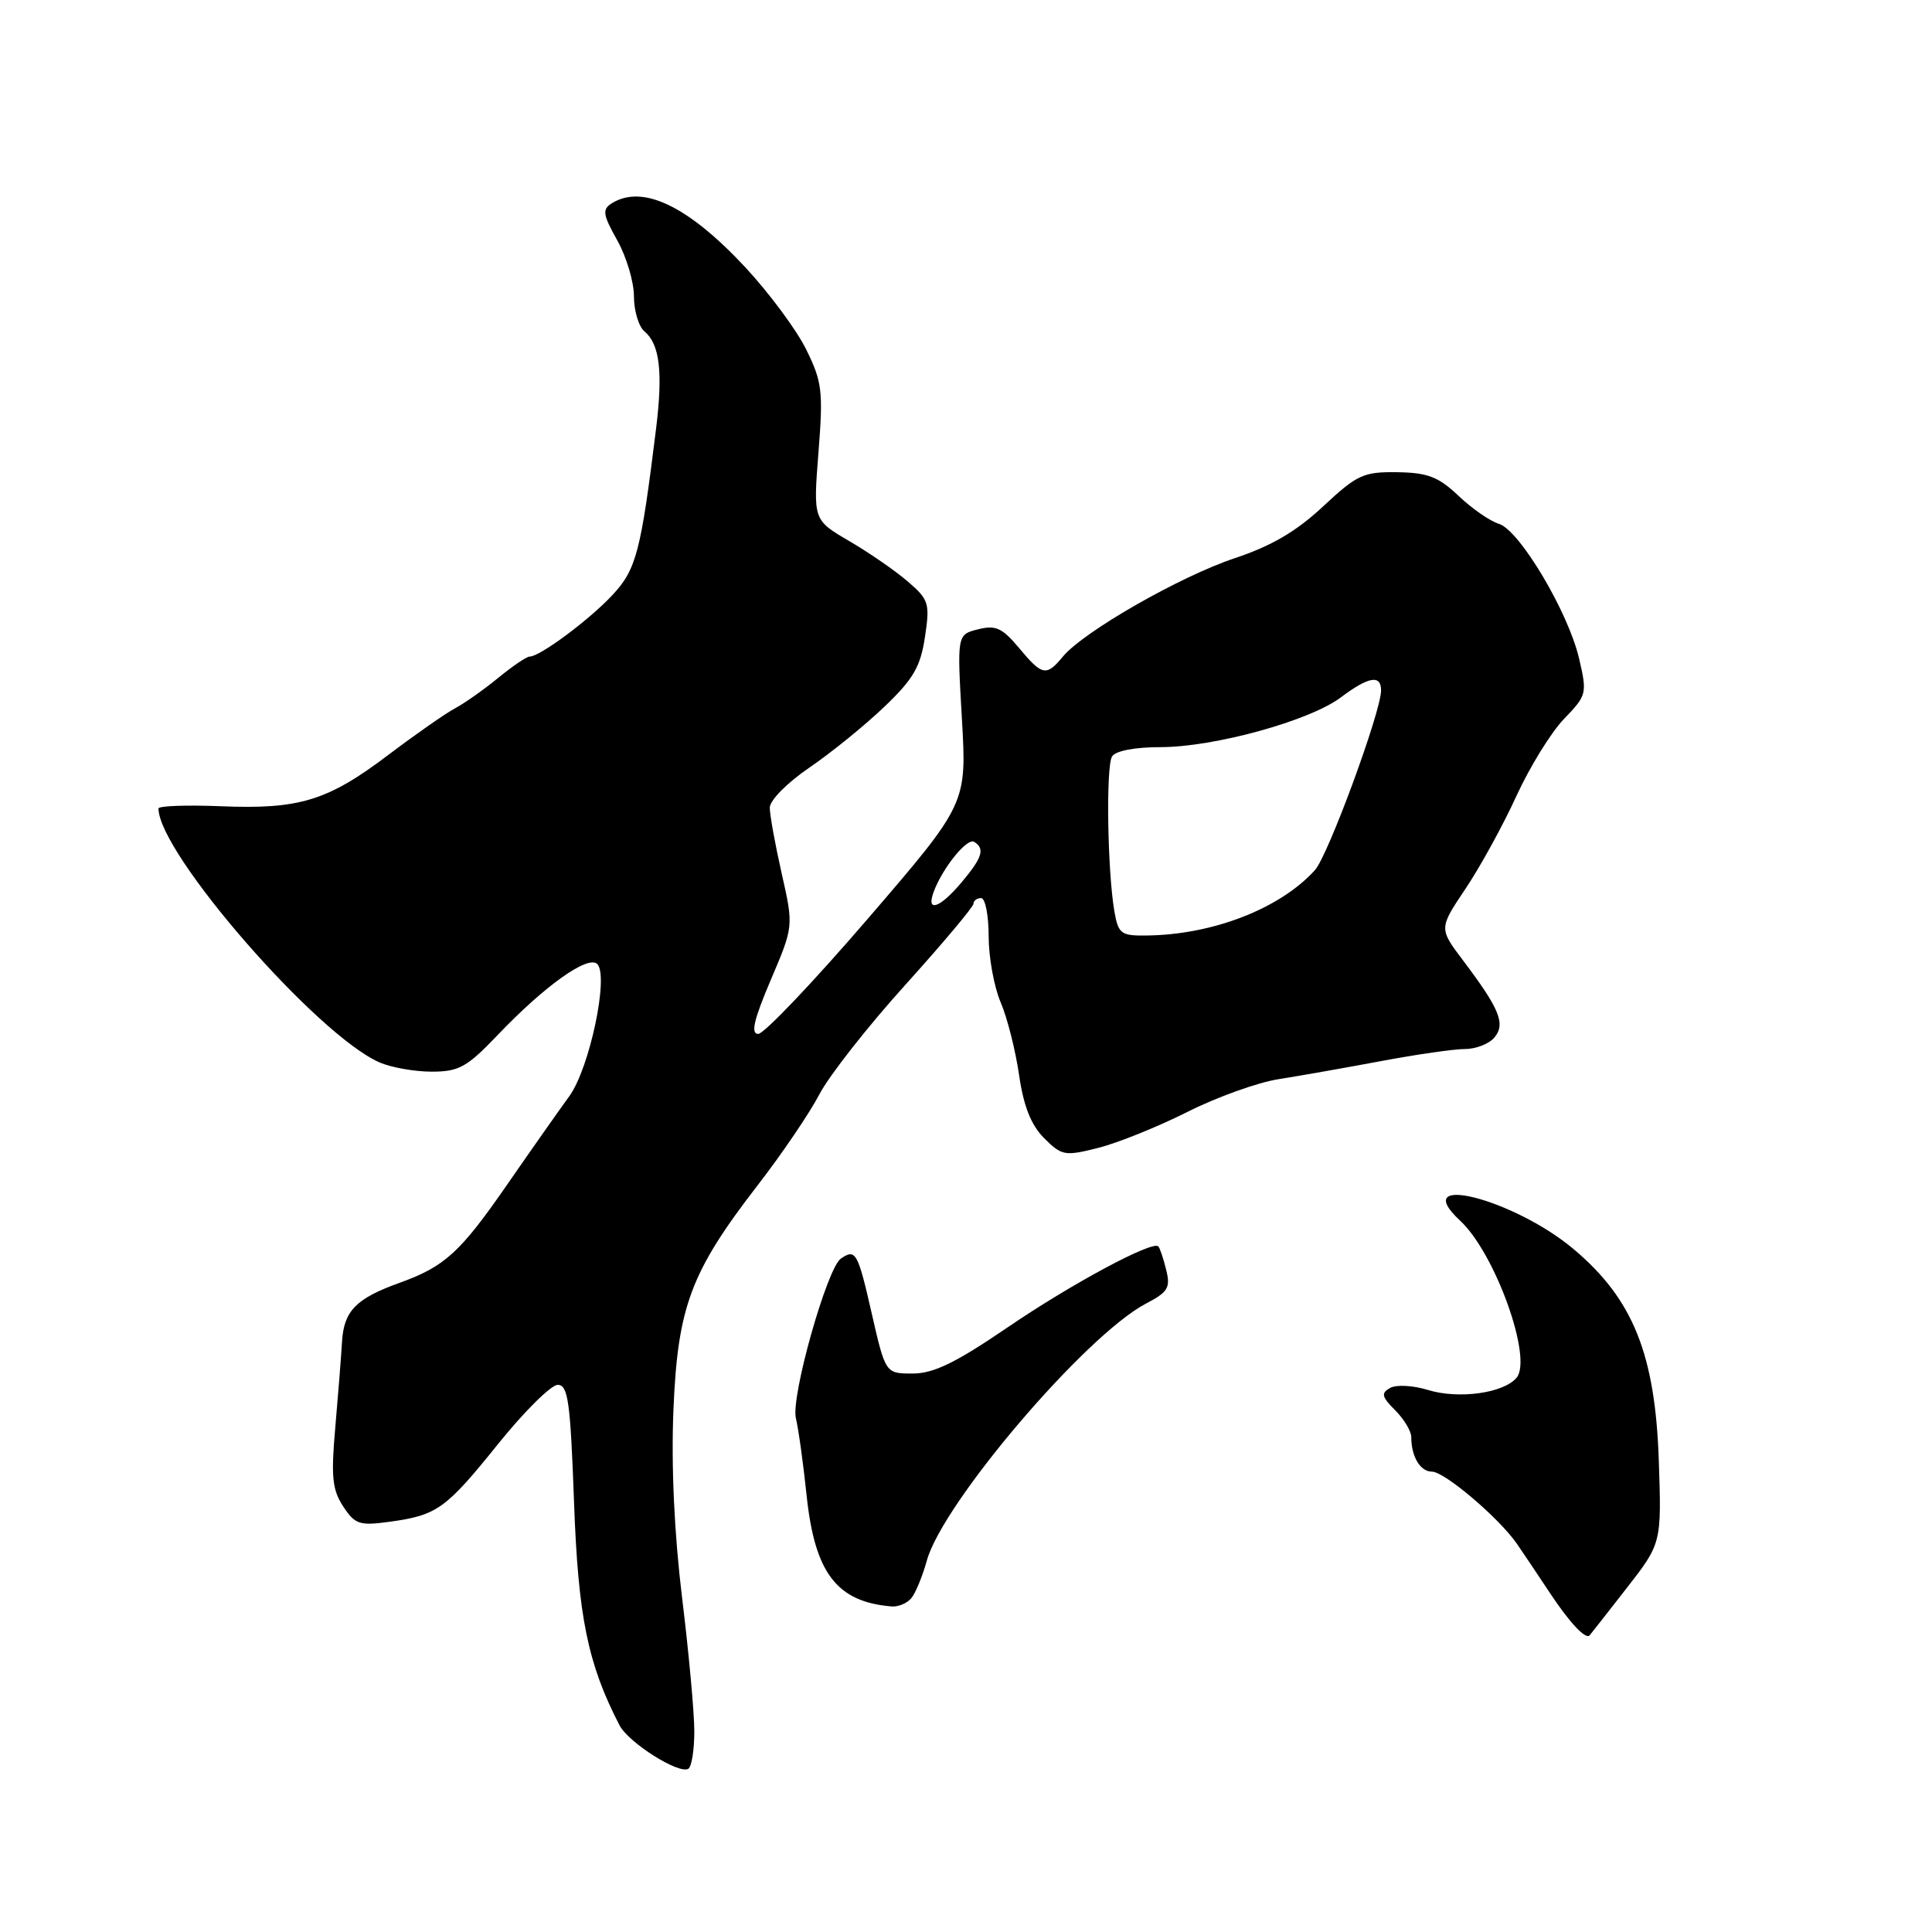 <?xml version="1.0" encoding="UTF-8" standalone="no"?>
<!DOCTYPE svg PUBLIC "-//W3C//DTD SVG 1.1//EN" "http://www.w3.org/Graphics/SVG/1.1/DTD/svg11.dtd" >
<svg xmlns="http://www.w3.org/2000/svg" xmlns:xlink="http://www.w3.org/1999/xlink" version="1.1" viewBox="0 0 256 256">
 <g >
 <path fill="currentColor"
d=" M 92.00 229.40 C 92.00 226.93 91.27 218.97 90.38 211.71 C 89.35 203.26 88.93 194.33 89.23 186.92 C 89.79 173.15 91.51 168.54 100.45 156.98 C 103.62 152.88 107.27 147.50 108.57 145.01 C 109.86 142.53 114.99 136.00 119.96 130.50 C 124.92 125.00 128.99 120.16 128.99 119.75 C 129.00 119.34 129.45 119.00 130.00 119.00 C 130.55 119.00 131.00 121.26 131.00 124.03 C 131.00 126.80 131.71 130.74 132.58 132.78 C 133.46 134.83 134.56 139.17 135.03 142.43 C 135.64 146.62 136.62 149.07 138.36 150.82 C 140.69 153.14 141.09 153.22 145.52 152.10 C 148.10 151.45 153.41 149.31 157.31 147.35 C 161.21 145.38 166.67 143.42 169.45 142.99 C 172.23 142.55 178.32 141.48 183.00 140.60 C 187.68 139.72 192.68 139.00 194.13 139.00 C 195.57 139.00 197.33 138.31 198.02 137.47 C 199.52 135.66 198.72 133.70 193.86 127.26 C 190.66 123.02 190.66 123.02 194.19 117.76 C 196.13 114.87 199.16 109.35 200.92 105.50 C 202.68 101.65 205.52 97.05 207.23 95.27 C 210.26 92.13 210.32 91.91 209.24 87.27 C 207.81 81.11 201.34 70.23 198.61 69.41 C 197.45 69.06 195.05 67.40 193.27 65.71 C 190.61 63.18 189.18 62.63 185.14 62.57 C 180.66 62.51 179.83 62.89 175.32 67.10 C 171.79 70.40 168.49 72.34 163.62 73.96 C 156.38 76.37 143.58 83.69 140.84 87.00 C 138.64 89.66 138.10 89.55 135.01 85.84 C 132.80 83.20 131.93 82.80 129.59 83.39 C 126.81 84.09 126.81 84.09 127.46 95.29 C 128.10 106.50 128.10 106.50 114.98 121.75 C 107.76 130.14 101.23 137.00 100.47 137.00 C 99.45 137.00 99.88 135.14 102.12 129.87 C 105.16 122.74 105.16 122.74 103.58 115.75 C 102.71 111.90 102.00 107.97 102.00 107.02 C 102.00 106.05 104.31 103.71 107.25 101.71 C 110.14 99.74 114.60 96.12 117.17 93.66 C 121.02 89.99 121.97 88.35 122.56 84.42 C 123.23 79.95 123.09 79.47 120.31 77.07 C 118.68 75.66 115.18 73.24 112.54 71.70 C 107.75 68.90 107.75 68.90 108.45 59.96 C 109.09 51.82 108.94 50.59 106.82 46.30 C 105.55 43.71 101.91 38.81 98.74 35.40 C 91.15 27.26 85.11 24.38 81.03 26.96 C 79.78 27.75 79.89 28.46 81.78 31.83 C 83.00 34.00 84.00 37.34 84.00 39.26 C 84.00 41.18 84.63 43.27 85.39 43.91 C 87.42 45.59 87.86 49.29 86.93 56.83 C 84.91 73.18 84.31 75.46 81.14 78.86 C 78.04 82.17 71.54 87.00 70.18 87.00 C 69.78 87.00 67.89 88.28 65.98 89.85 C 64.07 91.41 61.50 93.22 60.27 93.87 C 59.05 94.52 55.11 97.27 51.52 99.98 C 43.43 106.11 39.70 107.26 29.25 106.83 C 24.71 106.65 21.00 106.78 21.00 107.13 C 21.02 113.06 42.02 137.18 50.30 140.78 C 51.84 141.45 54.94 142.00 57.20 142.00 C 60.81 142.00 61.87 141.41 65.91 137.18 C 72.15 130.63 77.92 126.52 79.14 127.74 C 80.71 129.31 78.12 141.57 75.43 145.26 C 74.13 147.04 70.39 152.36 67.13 157.07 C 60.95 165.99 58.92 167.83 52.92 169.99 C 47.17 172.06 45.57 173.70 45.32 177.77 C 45.20 179.82 44.79 184.98 44.42 189.23 C 43.85 195.65 44.03 197.40 45.47 199.60 C 47.04 201.99 47.62 202.19 51.64 201.64 C 57.94 200.77 59.06 199.96 66.06 191.26 C 69.50 186.99 73.03 183.50 73.90 183.50 C 75.27 183.50 75.58 185.71 76.06 199.00 C 76.61 214.27 77.88 220.47 82.09 228.61 C 83.29 230.92 89.97 235.14 91.21 234.37 C 91.65 234.10 92.00 231.86 92.00 229.40 Z  M 215.49 210.50 C 220.17 204.50 220.17 204.50 219.80 193.50 C 219.32 179.47 216.40 172.18 208.58 165.57 C 200.62 158.84 186.48 155.25 193.48 161.75 C 198.11 166.04 203.11 179.96 200.96 182.55 C 199.26 184.60 193.29 185.43 189.22 184.18 C 187.25 183.57 185.01 183.45 184.20 183.91 C 182.97 184.60 183.07 185.07 184.87 186.87 C 186.04 188.04 187.00 189.64 187.00 190.42 C 187.00 193.00 188.19 195.00 189.74 195.00 C 191.41 195.00 198.62 201.13 201.00 204.56 C 201.82 205.76 203.80 208.70 205.40 211.12 C 207.98 215.01 210.09 217.26 210.63 216.70 C 210.73 216.59 212.92 213.80 215.49 210.50 Z  M 120.77 211.75 C 121.33 211.06 122.24 208.84 122.80 206.82 C 124.88 199.18 143.84 176.94 151.85 172.73 C 154.78 171.20 155.12 170.63 154.52 168.24 C 154.15 166.73 153.68 165.34 153.48 165.15 C 152.69 164.36 141.95 170.13 133.52 175.88 C 126.62 180.58 123.71 182.00 120.93 182.00 C 117.33 182.00 117.33 182.00 115.50 174.00 C 113.66 165.93 113.38 165.43 111.42 166.77 C 109.59 168.02 104.77 185.09 105.46 187.92 C 105.80 189.34 106.44 193.94 106.88 198.15 C 107.96 208.44 110.88 212.26 118.13 212.86 C 119.02 212.94 120.21 212.44 120.77 211.75 Z  M 147.66 120.75 C 146.74 115.40 146.53 101.57 147.35 100.24 C 147.81 99.49 150.35 99.00 153.75 99.00 C 160.90 99.00 173.55 95.51 177.68 92.40 C 181.34 89.65 183.00 89.36 183.00 91.48 C 183.00 94.29 175.98 113.36 174.24 115.29 C 169.61 120.41 160.66 123.88 151.86 123.96 C 148.53 124.00 148.18 123.73 147.66 120.75 Z  M 123.69 118.25 C 124.84 115.07 128.14 110.97 129.08 111.55 C 130.54 112.45 130.18 113.63 127.41 116.92 C 124.56 120.31 122.71 120.97 123.69 118.25 Z "/>
</g>
</svg>
